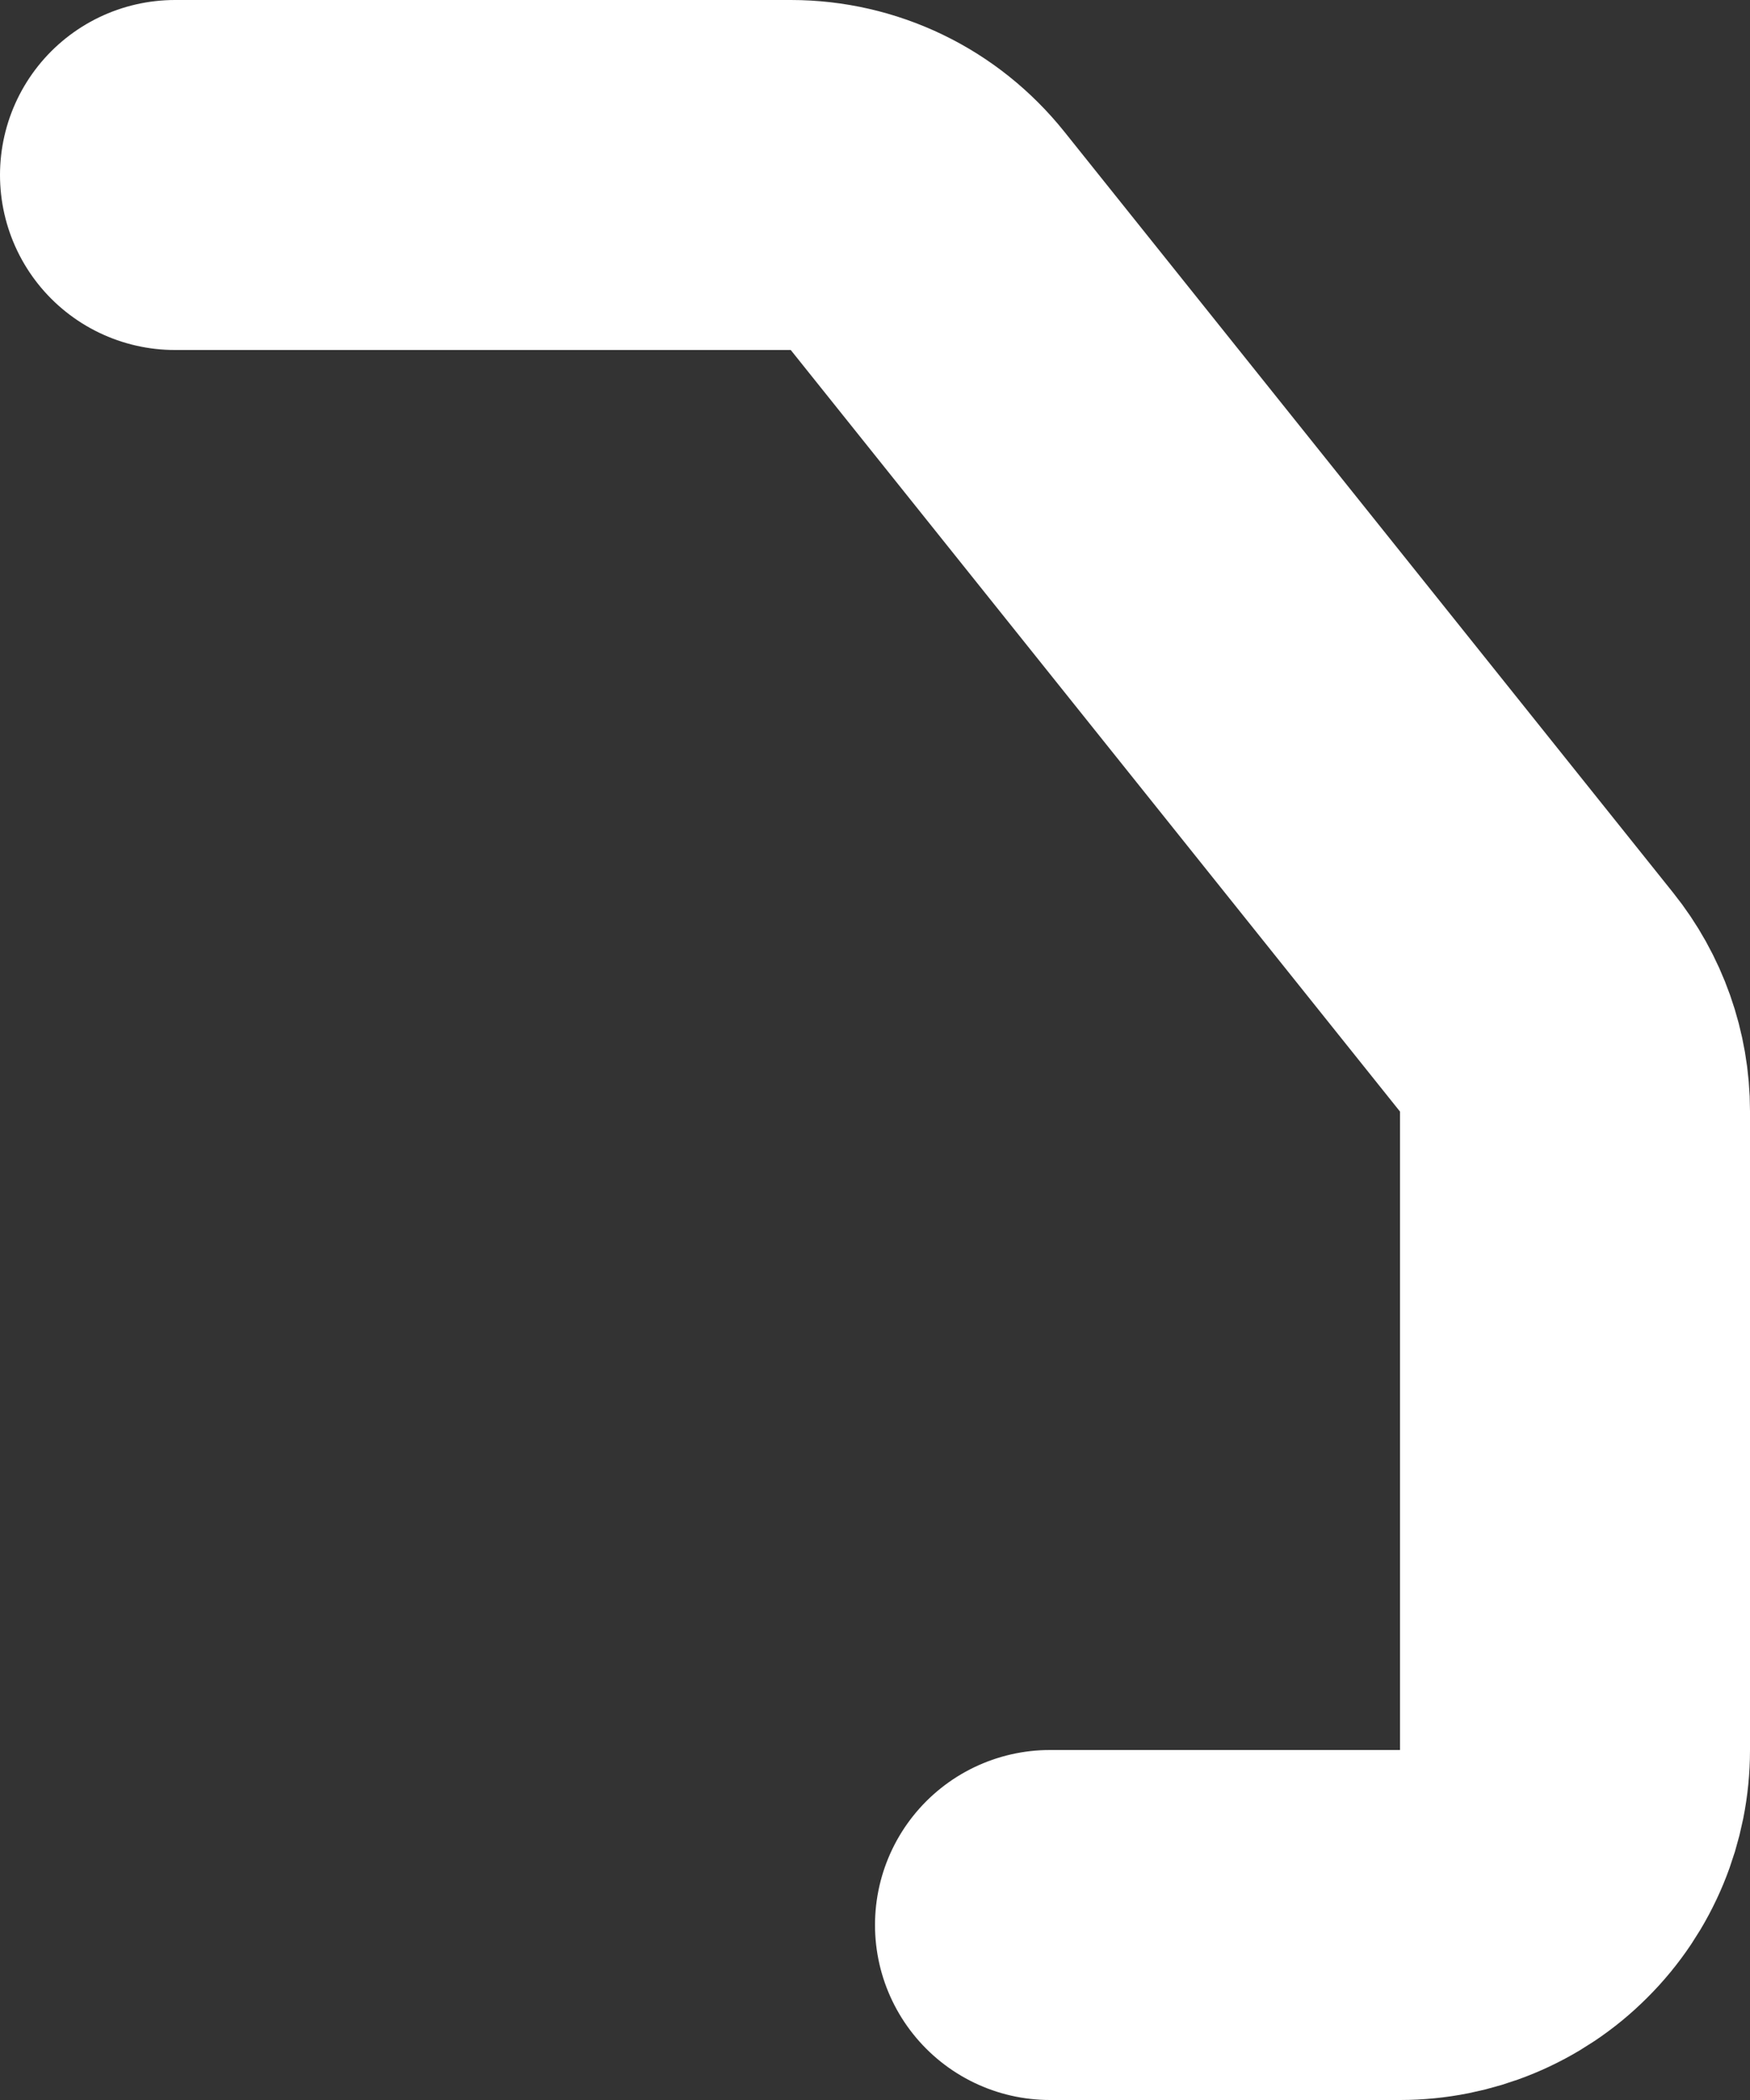 <svg preserveAspectRatio="none" width="100%" height="100%" overflow="visible" style="display: block;" viewBox="0 0 10 12" fill="none" xmlns="http://www.w3.org/2000/svg">
<rect x="0" y="0" width="10" height="12" fill="#333333" stroke="none"/>
<path id="Vector" d="M6 11H8C8.265 11 8.52 10.895 8.707 10.707C8.895 10.52 9 10.265 9 10V6.35C9 6.123 8.922 5.903 8.78 5.726L5.3 1.376C5.206 1.259 5.088 1.164 4.953 1.099C4.818 1.034 4.67 1 4.52 1H1" stroke="white" stroke-width="2" stroke-linecap="round" stroke-linejoin="round"/>
</svg>
